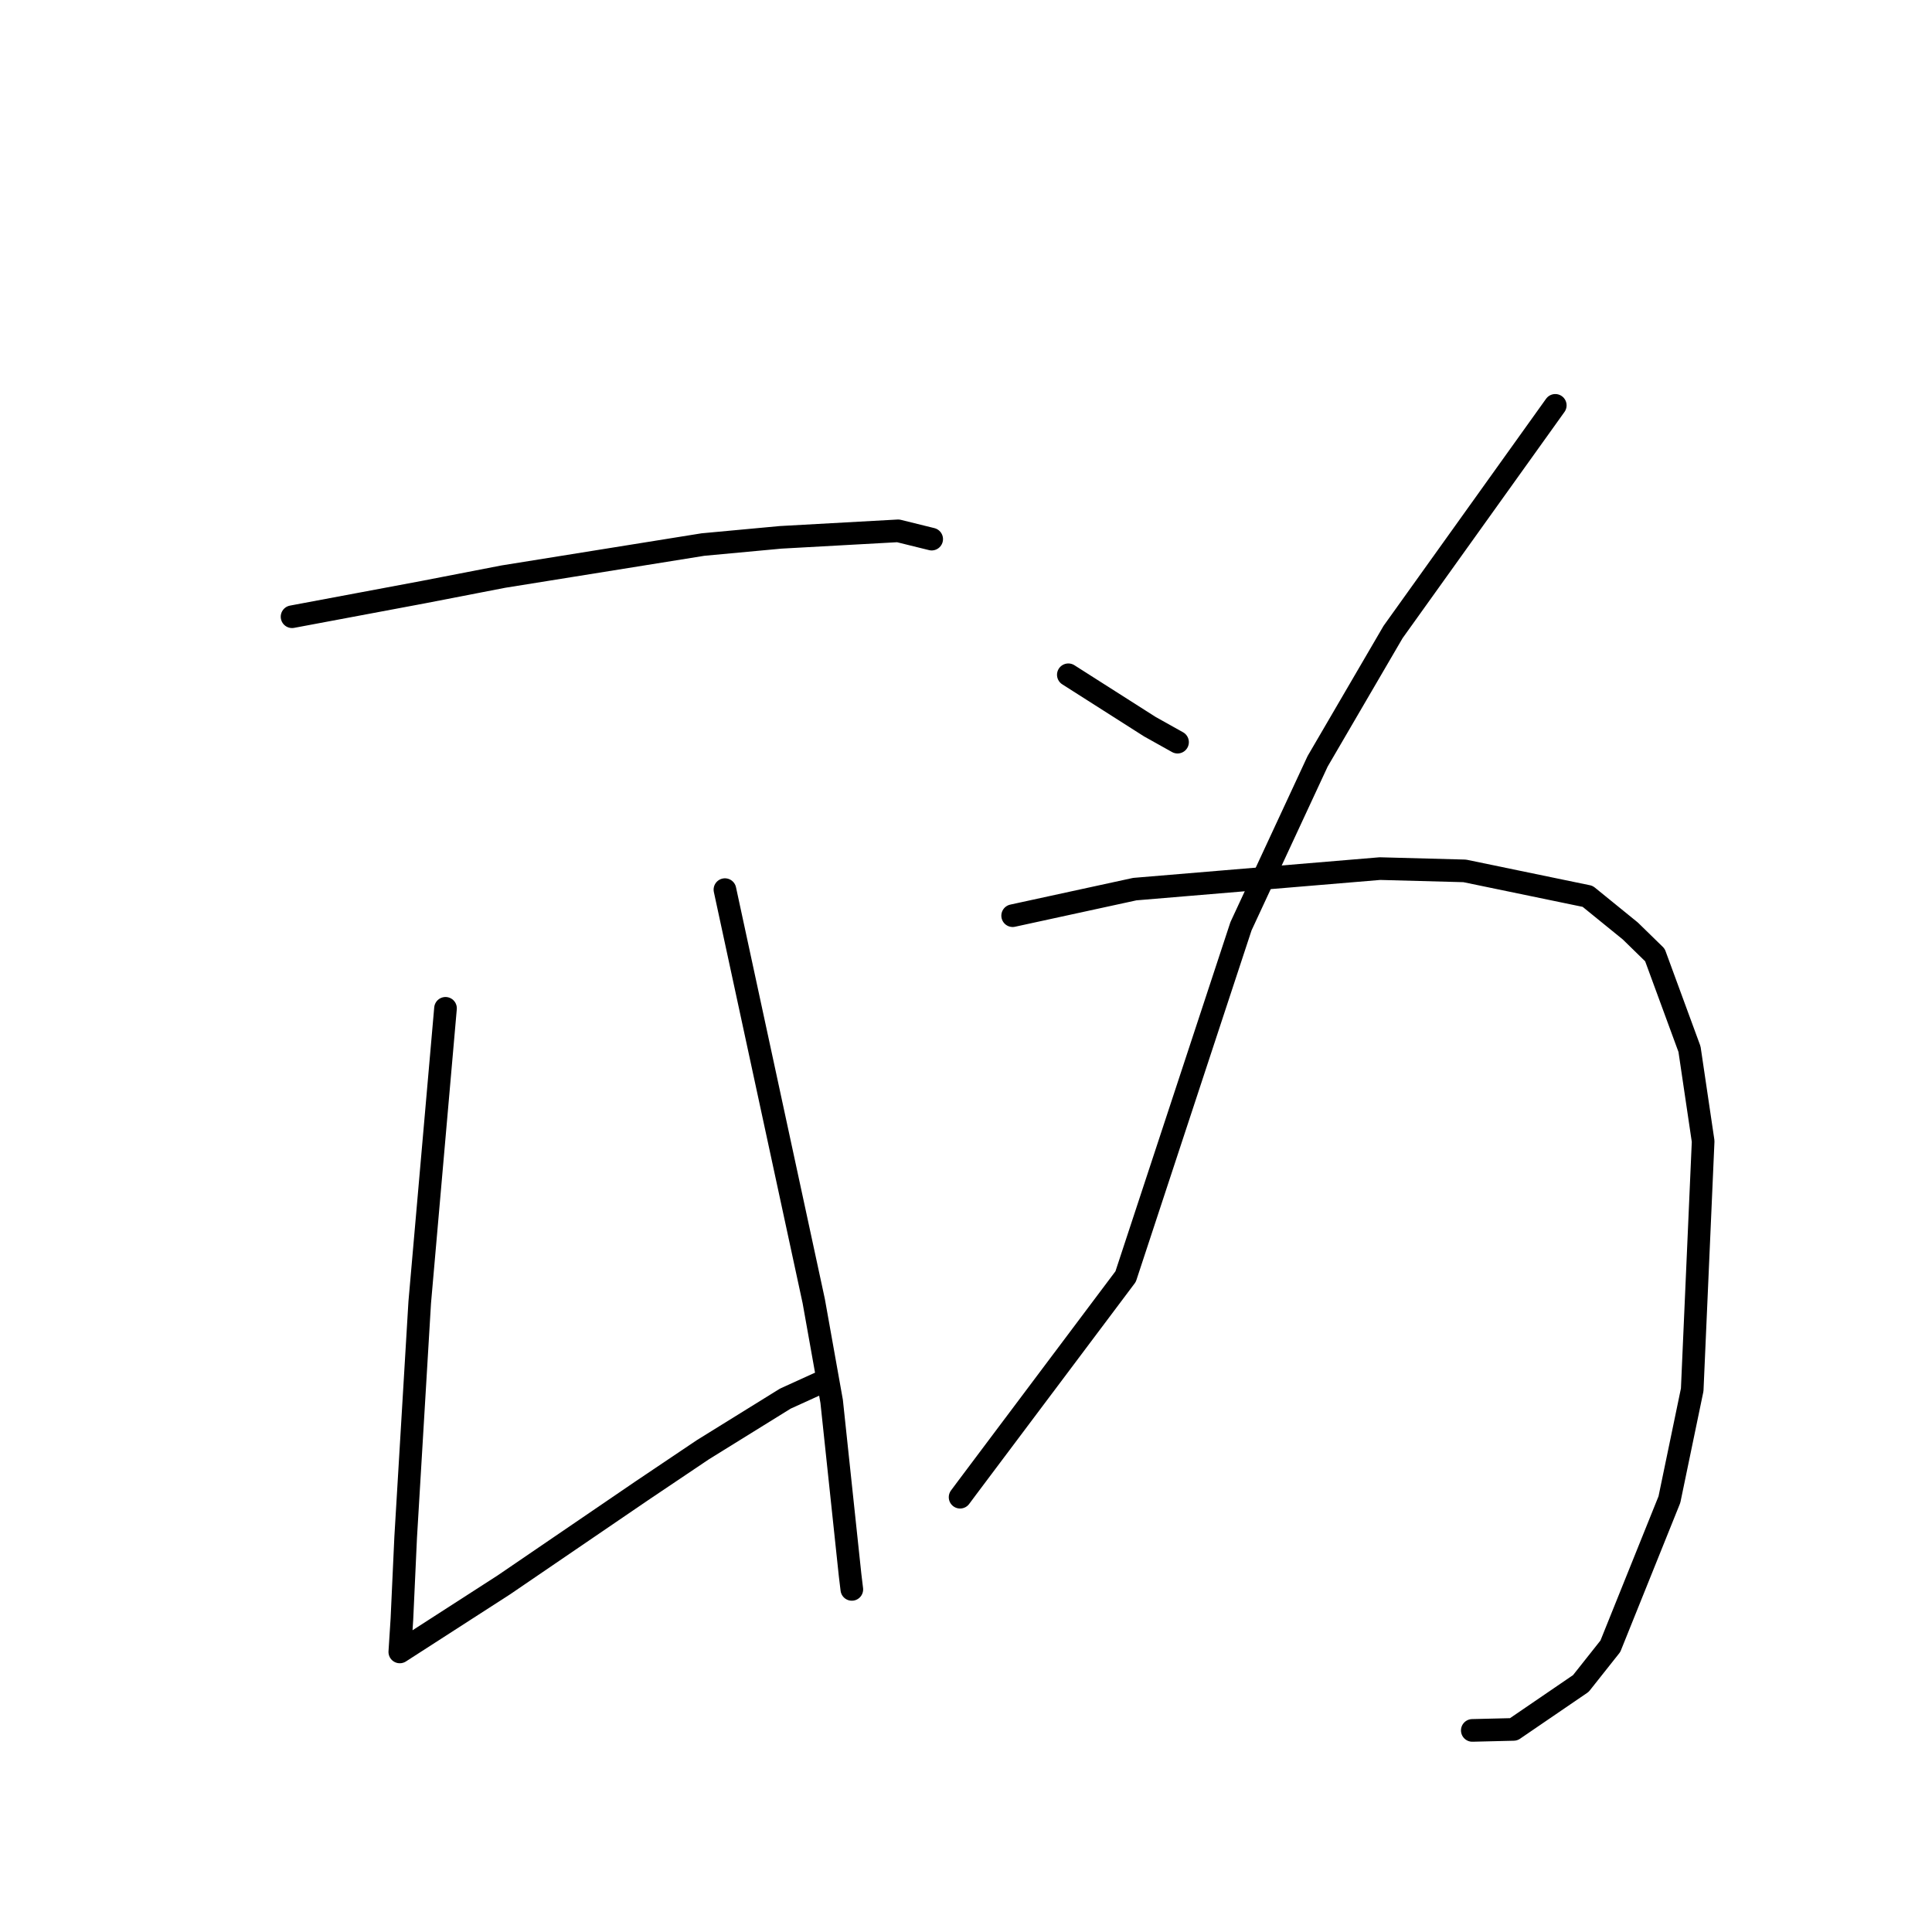 <?xml version="1.0" standalone="no"?>
    <svg width="256" height="256" xmlns="http://www.w3.org/2000/svg" version="1.1">
    <polyline stroke="black" stroke-width="3" stroke-linecap="round" fill="transparent" stroke-linejoin="round" points="38.699 81.72 47.369 80.095 56.038 78.47 66.69 76.405 93.152 72.155 103.448 71.2 119.007 70.338 123.048 71.336 123.453 71.436 " />
        <polyline stroke="black" stroke-width="3" stroke-linecap="round" fill="transparent" stroke-linejoin="round" points="59.032 133.608 57.324 153.089 55.616 172.569 53.754 203.692 53.255 214.542 52.977 218.879 52.976 218.889 52.976 218.89 52.976 218.89 66.759 210.008 84.976 197.582 93.125 192.102 104.057 185.327 109.275 182.953 109.053 183.292 " />
        <polyline stroke="black" stroke-width="3" stroke-linecap="round" fill="transparent" stroke-linejoin="round" points="96.057 117.881 101.941 145.139 107.824 172.398 110.199 185.691 112.642 208.711 112.871 210.603 " />
        <polyline stroke="black" stroke-width="3" stroke-linecap="round" fill="transparent" stroke-linejoin="round" points="141.559 89.411 146.96 92.85 152.36 96.289 155.722 98.168 156.03 98.34 " />
        <polyline stroke="black" stroke-width="3" stroke-linecap="round" fill="transparent" stroke-linejoin="round" points="206.082 53.712 195.337 68.727 184.591 83.742 174.591 100.879 164.438 122.73 149.152 169.153 128.135 197.153 127.217 198.387 " />
        <polyline stroke="black" stroke-width="3" stroke-linecap="round" fill="transparent" stroke-linejoin="round" points="134.182 121.332 142.275 119.572 150.369 117.813 182.85 115.095 194.079 115.397 210.373 118.768 216.026 123.361 219.284 126.542 223.868 139.017 225.675 151.222 224.226 184.153 221.206 198.696 213.38 218.138 209.472 223.07 200.562 229.155 195.584 229.276 195.087 229.288 " />
        </svg>